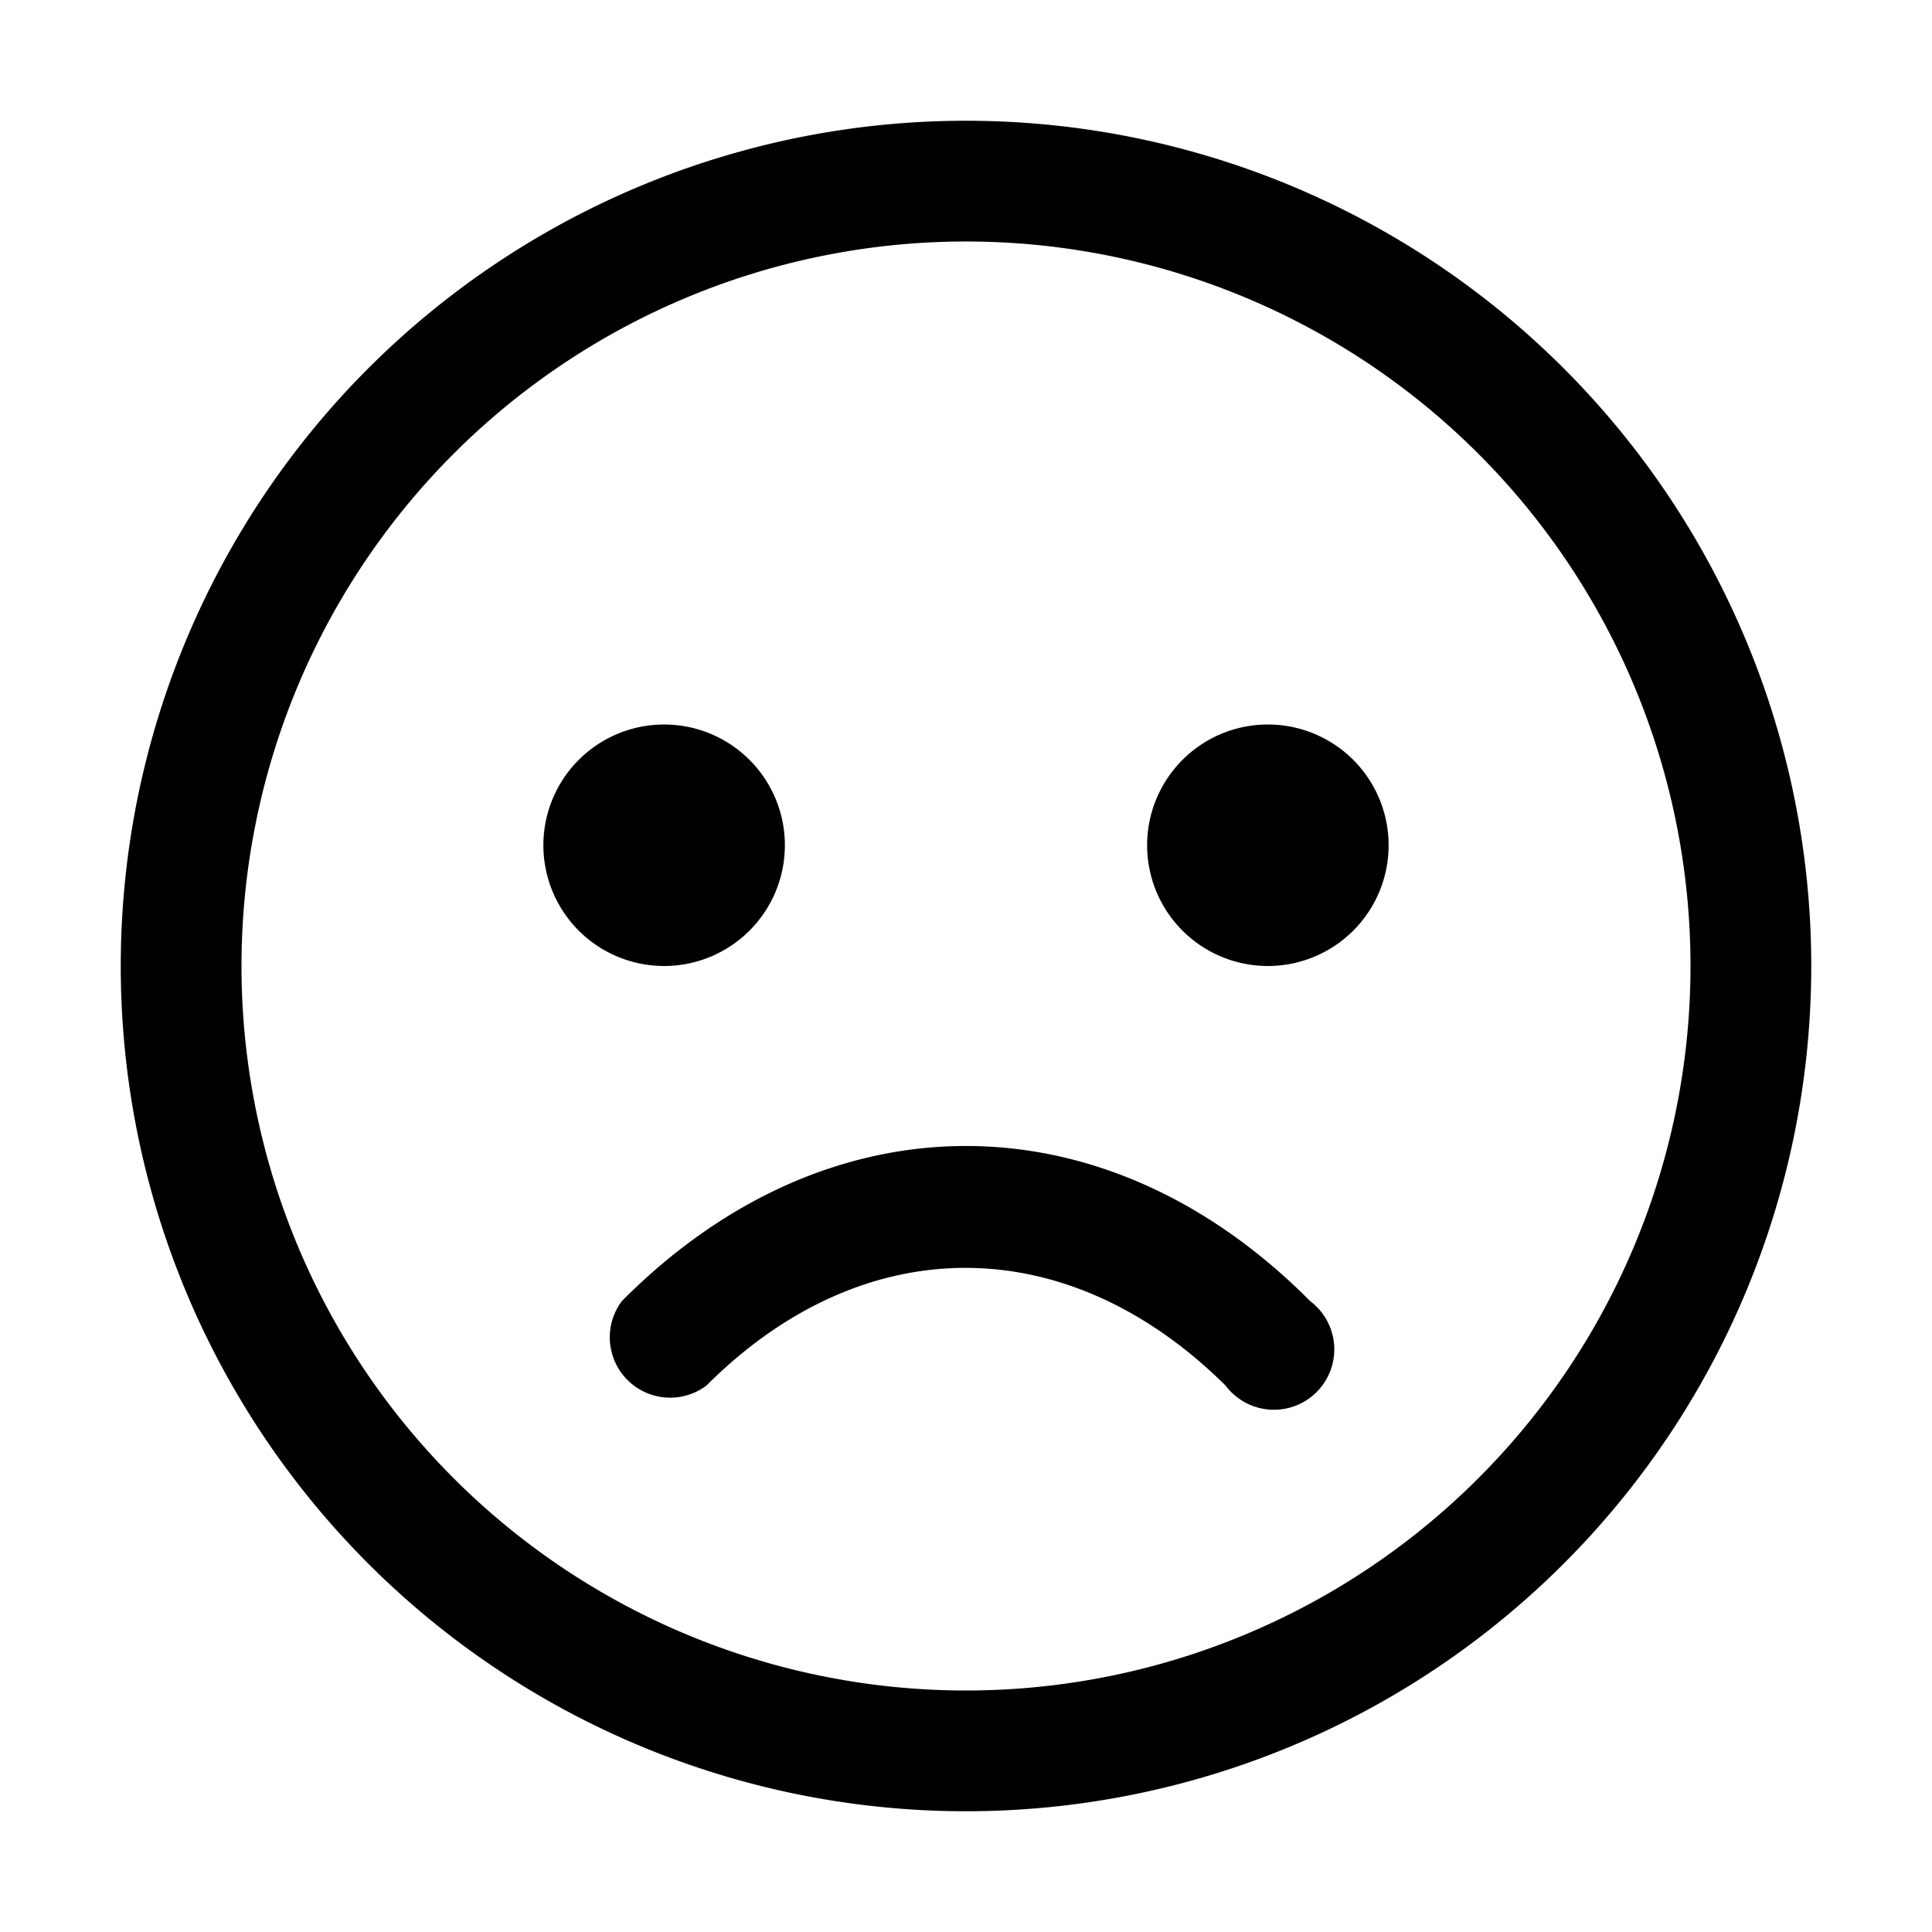 <svg xmlns="http://www.w3.org/2000/svg" viewBox="0 0 128 128"><path d="M64 8a56 56 0 1 0 56 56A56 56 0 0 0 64 8zm0 104a48 48 0 1 1 48-48 48 48 0 0 1-48 48zM44 64a8 8 0 1 1 8-8 8 8 0 0 1-8 8zm48-8a8 8 0 1 1-8-8 8 8 0 0 1 8 8zm-5.2 30.2a4 4 0 1 1-5.6 5.6c-10.5-10.4-24-10.4-34.4 0a4 4 0 0 1-5.6-5.6c13.6-13.7 32-13.7 45.6 0z"/></svg>